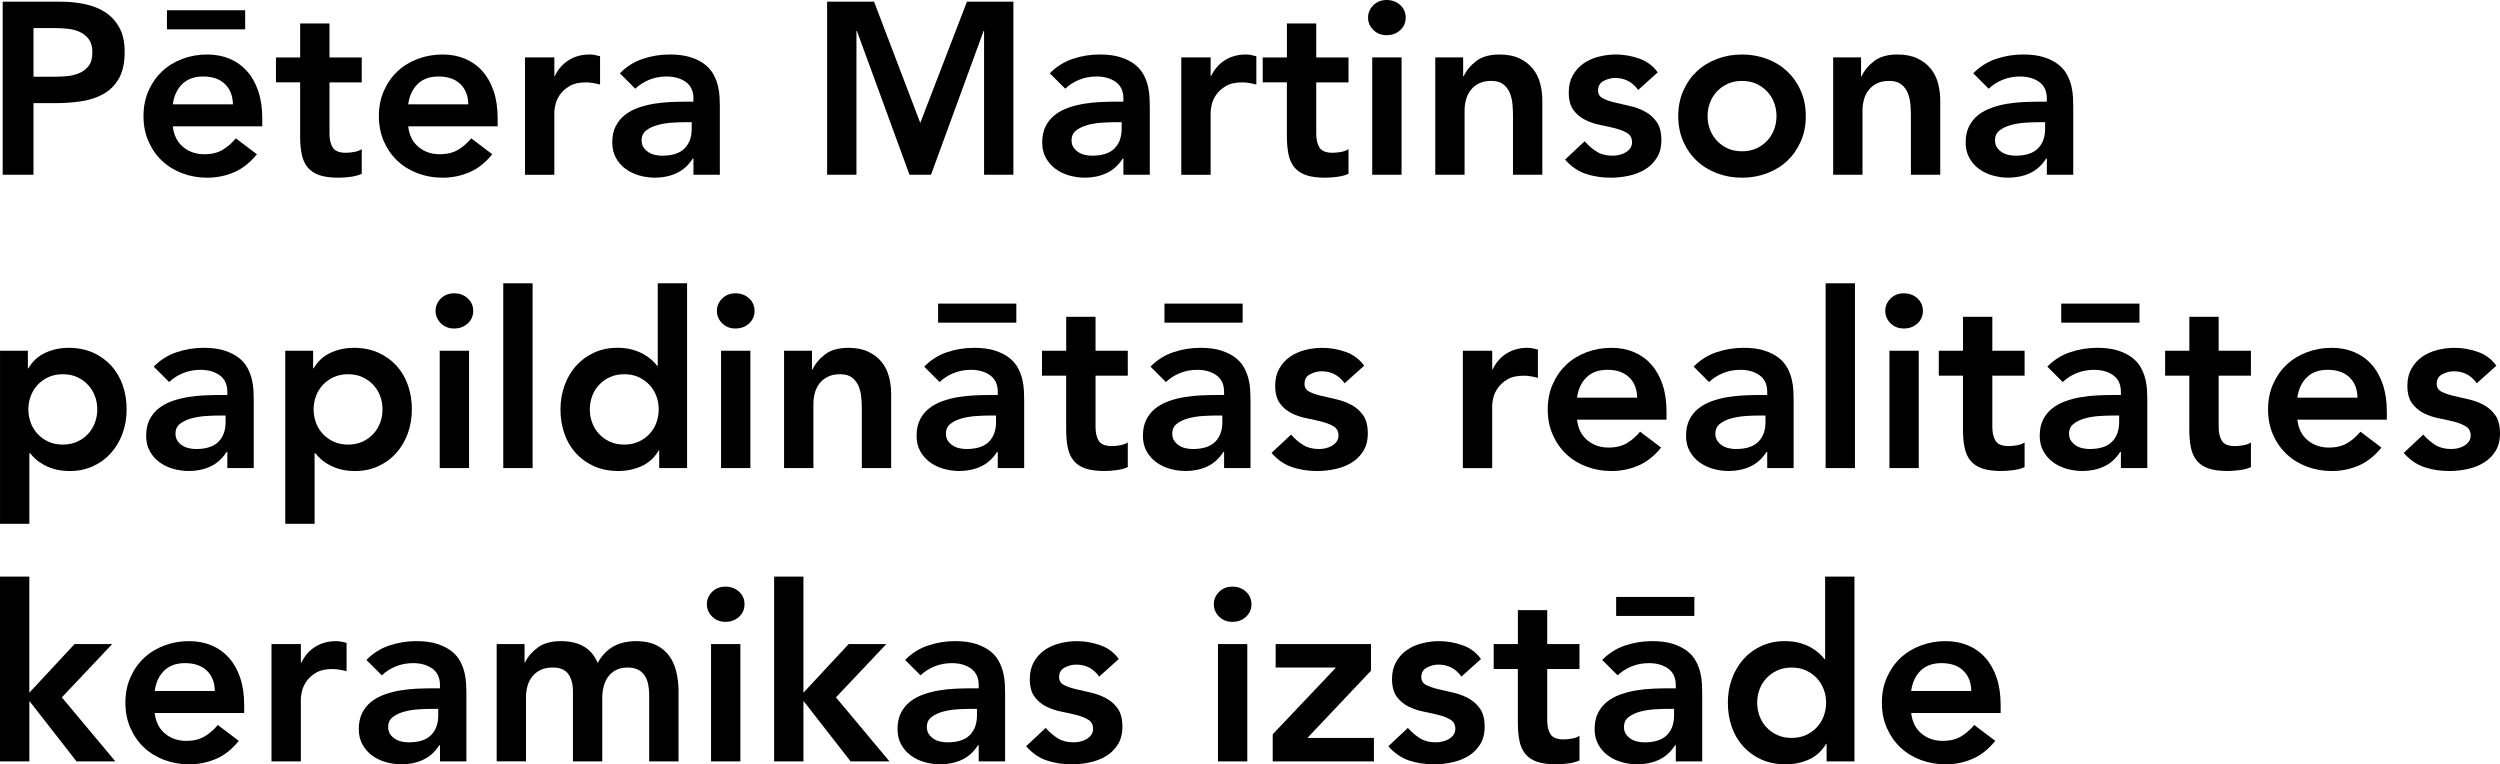 <?xml version="1.0" encoding="UTF-8" standalone="no"?>
<!DOCTYPE svg PUBLIC "-//W3C//DTD SVG 1.1//EN" "http://www.w3.org/Graphics/SVG/1.1/DTD/svg11.dtd">
<!-- Created with Vectornator (http://vectornator.io/) -->
<svg height="100%" stroke-miterlimit="10" style="fill-rule:nonzero;clip-rule:evenodd;stroke-linecap:round;stroke-linejoin:round;" version="1.1" viewBox="56.041 29.995 287.383 87.864" width="100%" xml:space="preserve" xmlns="http://www.w3.org/2000/svg" xmlns:vectornator="http://vectornator.io" xmlns:xlink="http://www.w3.org/1999/xlink">
<defs/>
<clipPath id="ArtboardFrame">
<rect height="87.864" width="287.383" x="56.041" y="29.995"/>
</clipPath>
<g clip-path="url(#ArtboardFrame)" id="Layer" vectornator:layerName="Layer">
<g opacity="1" vectornator:layerName="g">
<path d="M56.35 30.19L63.038 30.19C63.993 30.19 64.915 30.284 65.805 30.472C66.694 30.659 67.477 30.972 68.152 31.412C68.826 31.852 69.365 32.443 69.768 33.182C70.171 33.922 70.371 34.844 70.371 35.95C70.371 37.206 70.156 38.218 69.725 38.985C69.295 39.752 68.713 40.349 67.983 40.77C67.252 41.192 66.404 41.477 65.439 41.628C64.475 41.779 63.468 41.852 62.419 41.852L59.891 41.852L59.891 50.084L56.35 50.084L56.35 30.19ZM62.025 38.818C62.532 38.818 63.056 38.799 63.599 38.761C64.142 38.724 64.642 38.611 65.103 38.424C65.561 38.236 65.936 37.956 66.227 37.581C66.518 37.206 66.663 36.681 66.663 36.007C66.663 35.389 66.532 34.898 66.269 34.532C66.006 34.167 65.669 33.886 65.257 33.689C64.845 33.492 64.387 33.365 63.88 33.309C63.374 33.252 62.887 33.225 62.419 33.225L59.891 33.225L59.891 38.816L62.025 38.816L62.025 38.818Z" fill="#000000" fill-rule="nonzero" opacity="1" stroke="none" vectornator:layerName="path"/>
<path d="M75.905 44.521C76.018 45.533 76.411 46.319 77.085 46.882C77.758 47.443 78.574 47.725 79.529 47.725C80.372 47.725 81.079 47.552 81.651 47.206C82.221 46.86 82.724 46.424 83.154 45.899L85.571 47.725C84.783 48.698 83.903 49.392 82.93 49.804C81.956 50.217 80.935 50.423 79.868 50.423C78.855 50.423 77.9 50.254 77.002 49.917C76.104 49.58 75.326 49.102 74.67 48.483C74.015 47.865 73.494 47.119 73.112 46.249C72.727 45.379 72.536 44.409 72.536 43.341C72.536 42.274 72.727 41.304 73.112 40.433C73.494 39.563 74.015 38.818 74.67 38.199C75.326 37.581 76.104 37.104 77.002 36.766C77.9 36.427 78.857 36.26 79.868 36.26C80.804 36.26 81.662 36.423 82.439 36.751C83.215 37.078 83.881 37.551 84.433 38.17C84.986 38.788 85.416 39.552 85.725 40.459C86.035 41.368 86.189 42.412 86.189 43.592L86.189 44.519L75.905 44.519L75.905 44.521ZM84.224 33.367L75.232 33.367L75.232 31.175L84.224 31.175L84.224 33.367ZM82.818 41.992C82.799 41 82.49 40.218 81.89 39.646C81.29 39.075 80.457 38.788 79.389 38.788C78.377 38.788 77.576 39.079 76.987 39.659C76.397 40.24 76.036 41.017 75.905 41.99L82.818 41.99L82.818 41.992Z" fill="#000000" fill-rule="nonzero" opacity="1" stroke="none" vectornator:layerName="path"/>
<path d="M87.763 39.464L87.763 36.598L90.545 36.598L90.545 32.693L93.917 32.693L93.917 36.598L97.625 36.598L97.625 39.464L93.917 39.464L93.917 45.364C93.917 46.037 94.044 46.573 94.296 46.965C94.548 47.359 95.05 47.556 95.799 47.556C96.099 47.556 96.427 47.523 96.782 47.458C97.137 47.392 97.419 47.285 97.625 47.134L97.625 49.972C97.27 50.141 96.834 50.257 96.318 50.324C95.803 50.39 95.349 50.421 94.955 50.421C94.055 50.421 93.32 50.324 92.748 50.127C92.176 49.93 91.727 49.63 91.399 49.227C91.072 48.824 90.847 48.323 90.724 47.723C90.602 47.123 90.542 46.431 90.542 45.644L90.542 39.462L87.759 39.462L87.763 39.464Z" fill="#000000" fill-rule="nonzero" opacity="1" stroke="none" vectornator:layerName="path"/>
<path d="M102.964 44.521C103.076 45.533 103.47 46.319 104.144 46.882C104.817 47.443 105.632 47.725 106.588 47.725C107.43 47.725 108.137 47.552 108.709 47.206C109.28 46.86 109.782 46.424 110.213 45.899L112.629 47.725C111.842 48.698 110.962 49.392 109.989 49.804C109.015 50.217 107.994 50.423 106.926 50.423C105.914 50.423 104.959 50.254 104.061 49.917C103.163 49.58 102.384 49.102 101.729 48.483C101.074 47.865 100.553 47.119 100.17 46.249C99.786 45.379 99.594 44.409 99.594 43.341C99.594 42.274 99.786 41.304 100.17 40.433C100.553 39.563 101.074 38.818 101.729 38.199C102.384 37.581 103.163 37.104 104.061 36.766C104.959 36.427 105.916 36.26 106.926 36.26C107.863 36.26 108.721 36.423 109.497 36.751C110.274 37.078 110.94 37.551 111.492 38.17C112.044 38.788 112.475 39.552 112.784 40.459C113.093 41.368 113.248 42.412 113.248 43.592L113.248 44.519L102.964 44.519L102.964 44.521ZM109.876 41.992C109.858 41 109.549 40.218 108.949 39.646C108.349 39.075 107.515 38.788 106.448 38.788C105.435 38.788 104.635 39.079 104.046 39.659C103.455 40.24 103.095 41.017 102.964 41.99L109.876 41.99L109.876 41.992Z" fill="#000000" fill-rule="nonzero" opacity="1" stroke="none" vectornator:layerName="path"/>
<path d="M116.395 36.596L119.766 36.596L119.766 38.731L119.821 38.731C120.197 37.945 120.731 37.336 121.423 36.906C122.115 36.475 122.911 36.26 123.811 36.26C124.017 36.26 124.218 36.278 124.415 36.317C124.612 36.355 124.813 36.401 125.019 36.456L125.019 39.716C124.737 39.64 124.461 39.58 124.19 39.533C123.918 39.487 123.651 39.464 123.39 39.464C122.602 39.464 121.971 39.609 121.493 39.9C121.014 40.191 120.65 40.524 120.396 40.897C120.144 41.273 119.974 41.646 119.89 42.022C119.805 42.397 119.763 42.677 119.763 42.864L119.763 50.086L116.391 50.086L116.391 36.598L116.395 36.596Z" fill="#000000" fill-rule="nonzero" opacity="1" stroke="none" vectornator:layerName="path"/>
<path d="M135.753 48.229L135.669 48.229C135.181 48.997 134.563 49.554 133.814 49.9C133.065 50.246 132.24 50.419 131.34 50.419C130.722 50.419 130.118 50.334 129.527 50.167C128.937 49.998 128.412 49.746 127.954 49.409C127.494 49.072 127.126 48.651 126.844 48.145C126.563 47.638 126.423 47.05 126.423 46.374C126.423 45.644 126.553 45.021 126.817 44.506C127.078 43.991 127.429 43.56 127.871 43.214C128.311 42.868 128.823 42.592 129.402 42.386C129.982 42.18 130.588 42.025 131.215 41.922C131.843 41.819 132.474 41.753 133.112 41.725C133.749 41.698 134.349 41.683 134.91 41.683L135.753 41.683L135.753 41.319C135.753 40.476 135.463 39.843 134.883 39.421C134.301 39 133.562 38.788 132.663 38.788C131.951 38.788 131.287 38.915 130.668 39.167C130.05 39.419 129.516 39.762 129.067 40.192L127.297 38.422C128.046 37.654 128.922 37.101 129.925 36.764C130.926 36.427 131.962 36.258 133.03 36.258C133.985 36.258 134.791 36.366 135.446 36.582C136.101 36.797 136.644 37.073 137.077 37.41C137.507 37.746 137.84 38.137 138.074 38.577C138.308 39.016 138.477 39.462 138.58 39.911C138.683 40.36 138.744 40.796 138.762 41.217C138.781 41.639 138.79 42.009 138.79 42.327L138.79 50.082L135.755 50.082L135.755 48.227L135.753 48.229ZM135.556 44.042L134.853 44.042C134.384 44.042 133.86 44.061 133.28 44.099C132.698 44.138 132.152 44.226 131.637 44.366C131.121 44.506 130.685 44.712 130.33 44.985C129.975 45.257 129.796 45.636 129.796 46.122C129.796 46.44 129.866 46.707 130.006 46.922C130.146 47.138 130.33 47.32 130.554 47.471C130.779 47.622 131.033 47.729 131.313 47.795C131.594 47.861 131.874 47.892 132.155 47.892C133.317 47.892 134.174 47.616 134.726 47.064C135.279 46.512 135.555 45.758 135.555 44.802L135.555 44.044L135.556 44.042Z" fill="#000000" fill-rule="nonzero" opacity="1" stroke="none" vectornator:layerName="path"/>
<path d="M151.124 30.19L156.518 30.19L161.829 44.127L167.196 30.19L172.535 30.19L172.535 50.084L169.163 50.084L169.163 33.562L169.106 33.562L163.064 50.084L160.591 50.084L154.549 33.562L154.492 33.562L154.492 50.084L151.12 50.084L151.12 30.19L151.124 30.19Z" fill="#000000" fill-rule="nonzero" opacity="1" stroke="none" vectornator:layerName="path"/>
<path d="M185.178 48.229L185.093 48.229C184.605 48.997 183.987 49.554 183.238 49.9C182.489 50.246 181.665 50.419 180.765 50.419C180.146 50.419 179.543 50.334 178.952 50.167C178.361 49.998 177.837 49.746 177.378 49.409C176.918 49.072 176.55 48.651 176.269 48.145C175.987 47.638 175.847 47.05 175.847 46.374C175.847 45.644 175.978 45.021 176.241 44.506C176.502 43.991 176.854 43.56 177.296 43.214C177.735 42.868 178.247 42.592 178.827 42.386C179.406 42.18 180.012 42.025 180.639 41.922C181.267 41.819 181.898 41.753 182.537 41.725C183.174 41.698 183.774 41.683 184.335 41.683L185.178 41.683L185.178 41.319C185.178 40.476 184.887 39.843 184.307 39.421C183.726 39 182.986 38.788 182.088 38.788C181.376 38.788 180.711 38.915 180.093 39.167C179.474 39.419 178.941 39.762 178.492 40.192L176.721 38.422C177.47 37.654 178.346 37.101 179.349 36.764C180.35 36.427 181.387 36.258 182.454 36.258C183.409 36.258 184.215 36.366 184.87 36.582C185.526 36.797 186.068 37.073 186.501 37.41C186.932 37.746 187.265 38.137 187.498 38.577C187.732 39.016 187.901 39.462 188.004 39.911C188.108 40.36 188.168 40.796 188.187 41.217C188.205 41.639 188.214 42.009 188.214 42.327L188.214 50.082L185.18 50.082L185.18 48.227L185.178 48.229ZM184.981 44.042L184.278 44.042C183.809 44.042 183.284 44.061 182.704 44.099C182.123 44.138 181.576 44.226 181.061 44.366C180.546 44.506 180.109 44.712 179.754 44.985C179.399 45.257 179.221 45.636 179.221 46.122C179.221 46.44 179.29 46.707 179.43 46.922C179.57 47.138 179.754 47.32 179.979 47.471C180.203 47.622 180.457 47.729 180.737 47.795C181.019 47.861 181.298 47.892 181.58 47.892C182.741 47.892 183.599 47.616 184.151 47.064C184.703 46.512 184.979 45.758 184.979 44.802L184.979 44.044L184.981 44.042Z" fill="#000000" fill-rule="nonzero" opacity="1" stroke="none" vectornator:layerName="path"/>
<path d="M191.838 36.596L195.209 36.596L195.209 38.731L195.265 38.731C195.64 37.945 196.174 37.336 196.866 36.906C197.558 36.475 198.355 36.26 199.255 36.26C199.461 36.26 199.661 36.278 199.858 36.317C200.055 36.355 200.256 36.401 200.462 36.456L200.462 39.716C200.18 39.64 199.904 39.58 199.634 39.533C199.361 39.487 199.094 39.464 198.833 39.464C198.045 39.464 197.414 39.609 196.936 39.9C196.457 40.191 196.093 40.524 195.839 40.897C195.587 41.273 195.417 41.646 195.333 42.022C195.248 42.397 195.206 42.677 195.206 42.864L195.206 50.086L191.834 50.086L191.834 36.598L191.838 36.596Z" fill="#000000" fill-rule="nonzero" opacity="1" stroke="none" vectornator:layerName="path"/>
<path d="M201.194 39.464L201.194 36.598L203.977 36.598L203.977 32.693L207.348 32.693L207.348 36.598L211.057 36.598L211.057 39.464L207.348 39.464L207.348 45.364C207.348 46.037 207.475 46.573 207.727 46.965C207.98 47.359 208.482 47.556 209.231 47.556C209.531 47.556 209.859 47.523 210.214 47.458C210.569 47.392 210.851 47.285 211.057 47.134L211.057 49.972C210.701 50.141 210.265 50.257 209.75 50.324C209.235 50.39 208.78 50.421 208.386 50.421C207.486 50.421 206.752 50.324 206.18 50.127C205.607 49.93 205.158 49.63 204.831 49.227C204.503 48.824 204.279 48.323 204.155 47.723C204.034 47.123 203.973 46.431 203.973 45.644L203.973 39.462L201.191 39.462L201.194 39.464Z" fill="#000000" fill-rule="nonzero" opacity="1" stroke="none" vectornator:layerName="path"/>
<path d="M213.304 32.017C213.304 31.475 213.504 31.002 213.907 30.599C214.31 30.196 214.82 29.995 215.439 29.995C216.057 29.995 216.576 30.186 216.997 30.571C217.419 30.956 217.63 31.438 217.63 32.017C217.63 32.597 217.421 33.081 216.997 33.464C216.576 33.849 216.057 34.04 215.439 34.04C214.82 34.04 214.31 33.84 213.907 33.436C213.504 33.033 213.304 32.56 213.304 32.017ZM213.782 36.596L217.154 36.596L217.154 50.084L213.782 50.084C213.782 50.084 213.782 36.596 213.782 36.596Z" fill="#000000" fill-rule="nonzero" opacity="1" stroke="none" vectornator:layerName="path"/>
<path d="M221.031 36.596L224.235 36.596L224.235 38.761L224.291 38.761C224.609 38.087 225.097 37.502 225.752 37.005C226.407 36.508 227.298 36.26 228.42 36.26C229.32 36.26 230.082 36.41 230.71 36.709C231.337 37.009 231.847 37.402 232.241 37.888C232.635 38.376 232.914 38.937 233.084 39.574C233.253 40.211 233.336 40.877 233.336 41.569L233.336 50.082L229.964 50.082L229.964 43.255C229.964 42.879 229.946 42.463 229.907 42.005C229.869 41.547 229.771 41.116 229.613 40.713C229.453 40.31 229.206 39.973 228.868 39.701C228.531 39.431 228.071 39.294 227.491 39.294C226.911 39.294 226.457 39.388 226.072 39.576C225.687 39.764 225.369 40.016 225.117 40.334C224.865 40.652 224.681 41.019 224.569 41.429C224.456 41.841 224.399 42.272 224.399 42.721L224.399 50.082L221.028 50.082L221.028 36.594L221.031 36.596Z" fill="#000000" fill-rule="nonzero" opacity="1" stroke="none" vectornator:layerName="path"/>
<path d="M244.352 40.334C243.697 39.416 242.816 38.958 241.711 38.958C241.262 38.958 240.821 39.07 240.39 39.294C239.959 39.519 239.744 39.885 239.744 40.389C239.744 40.801 239.923 41.102 240.278 41.289C240.633 41.477 241.084 41.635 241.627 41.768C242.17 41.898 242.755 42.035 243.382 42.174C244.01 42.314 244.595 42.531 245.138 42.82C245.681 43.111 246.13 43.509 246.487 44.015C246.842 44.521 247.021 45.215 247.021 46.094C247.021 46.9 246.848 47.58 246.502 48.132C246.156 48.684 245.705 49.129 245.153 49.466C244.601 49.803 243.977 50.047 243.285 50.197C242.591 50.346 241.899 50.421 241.205 50.421C240.156 50.421 239.192 50.27 238.31 49.972C237.429 49.672 236.643 49.129 235.951 48.341L238.198 46.234C238.629 46.722 239.093 47.119 239.589 47.429C240.086 47.738 240.69 47.892 241.402 47.892C241.645 47.892 241.899 47.865 242.16 47.808C242.422 47.751 242.666 47.659 242.891 47.526C243.116 47.395 243.298 47.232 243.439 47.035C243.579 46.838 243.651 46.61 243.651 46.346C243.651 45.879 243.473 45.531 243.117 45.307C242.762 45.082 242.311 44.9 241.768 44.758C241.225 44.618 240.64 44.488 240.013 44.364C239.385 44.243 238.8 44.046 238.257 43.774C237.714 43.503 237.263 43.122 236.908 42.636C236.553 42.149 236.374 41.475 236.374 40.614C236.374 39.865 236.529 39.213 236.838 38.661C237.147 38.109 237.554 37.654 238.06 37.299C238.566 36.944 239.146 36.681 239.803 36.514C240.458 36.344 241.124 36.261 241.798 36.261C242.698 36.261 243.587 36.416 244.466 36.725C245.346 37.034 246.058 37.564 246.601 38.313L244.354 40.336L244.352 40.334Z" fill="#000000" fill-rule="nonzero" opacity="1" stroke="none" vectornator:layerName="path"/>
<path d="M248.96 43.341C248.96 42.274 249.152 41.304 249.536 40.433C249.919 39.563 250.44 38.818 251.095 38.199C251.75 37.581 252.529 37.104 253.427 36.766C254.325 36.427 255.282 36.26 256.292 36.26C257.303 36.26 258.26 36.429 259.158 36.766C260.056 37.102 260.834 37.581 261.49 38.199C262.145 38.818 262.666 39.561 263.048 40.433C263.431 41.304 263.624 42.274 263.624 43.341C263.624 44.409 263.433 45.379 263.048 46.249C262.664 47.119 262.145 47.865 261.49 48.483C260.834 49.102 260.056 49.578 259.158 49.917C258.26 50.255 257.303 50.423 256.292 50.423C255.282 50.423 254.325 50.254 253.427 49.917C252.529 49.58 251.75 49.102 251.095 48.483C250.44 47.865 249.919 47.119 249.536 46.249C249.152 45.379 248.96 44.409 248.96 43.341ZM252.332 43.341C252.332 43.866 252.42 44.372 252.599 44.858C252.777 45.345 253.039 45.776 253.385 46.15C253.731 46.525 254.148 46.823 254.634 47.05C255.122 47.274 255.674 47.386 256.292 47.386C256.911 47.386 257.463 47.274 257.951 47.05C258.438 46.825 258.854 46.525 259.2 46.15C259.546 45.774 259.809 45.343 259.988 44.858C260.166 44.37 260.255 43.866 260.255 43.341C260.255 42.817 260.166 42.311 259.988 41.825C259.809 41.337 259.548 40.906 259.2 40.533C258.854 40.159 258.436 39.859 257.951 39.633C257.463 39.408 256.911 39.296 256.292 39.296C255.674 39.296 255.122 39.408 254.634 39.633C254.147 39.857 253.731 40.157 253.385 40.533C253.039 40.908 252.776 41.339 252.599 41.825C252.42 42.312 252.332 42.819 252.332 43.341Z" fill="#000000" fill-rule="nonzero" opacity="1" stroke="none" vectornator:layerName="path"/>
<path d="M266.773 36.596L269.977 36.596L269.977 38.761L270.032 38.761C270.351 38.087 270.839 37.502 271.494 37.005C272.149 36.508 273.04 36.26 274.162 36.26C275.062 36.26 275.824 36.41 276.452 36.709C277.079 37.009 277.589 37.402 277.983 37.888C278.377 38.376 278.656 38.937 278.826 39.574C278.995 40.211 279.078 40.877 279.078 41.569L279.078 50.082L275.706 50.082L275.706 43.255C275.706 42.879 275.688 42.463 275.649 42.005C275.611 41.547 275.513 41.116 275.355 40.713C275.195 40.31 274.948 39.973 274.609 39.701C274.273 39.431 273.813 39.294 273.233 39.294C272.653 39.294 272.199 39.388 271.814 39.576C271.429 39.764 271.111 40.016 270.859 40.334C270.607 40.652 270.423 41.019 270.31 41.429C270.198 41.841 270.141 42.272 270.141 42.721L270.141 50.082L266.77 50.082L266.77 36.594L266.773 36.596Z" fill="#000000" fill-rule="nonzero" opacity="1" stroke="none" vectornator:layerName="path"/>
<path d="M291.331 48.229L291.246 48.229C290.758 48.997 290.14 49.554 289.391 49.9C288.642 50.246 287.818 50.419 286.918 50.419C286.299 50.419 285.696 50.334 285.105 50.167C284.514 49.998 283.99 49.746 283.531 49.409C283.071 49.072 282.703 48.651 282.422 48.145C282.14 47.638 282 47.05 282 46.374C282 45.644 282.131 45.021 282.394 44.506C282.655 43.991 283.007 43.56 283.449 43.214C283.888 42.868 284.4 42.592 284.98 42.386C285.559 42.18 286.165 42.025 286.792 41.922C287.42 41.819 288.051 41.753 288.69 41.725C289.327 41.698 289.927 41.683 290.488 41.683L291.331 41.683L291.331 41.319C291.331 40.476 291.04 39.843 290.46 39.421C289.879 39 289.139 38.788 288.241 38.788C287.529 38.788 286.864 38.915 286.246 39.167C285.628 39.419 285.094 39.762 284.645 40.192L282.874 38.422C283.623 37.654 284.499 37.101 285.502 36.764C286.504 36.427 287.54 36.258 288.607 36.258C289.562 36.258 290.368 36.366 291.023 36.582C291.679 36.797 292.221 37.073 292.654 37.41C293.085 37.746 293.418 38.137 293.651 38.577C293.885 39.016 294.054 39.462 294.158 39.911C294.261 40.36 294.321 40.796 294.34 41.217C294.358 41.639 294.367 42.009 294.367 42.327L294.367 50.082L291.333 50.082L291.333 48.227L291.331 48.229ZM291.134 44.042L290.431 44.042C289.962 44.042 289.437 44.061 288.857 44.099C288.276 44.138 287.729 44.226 287.214 44.366C286.699 44.506 286.262 44.712 285.907 44.985C285.552 45.257 285.374 45.636 285.374 46.122C285.374 46.44 285.443 46.707 285.583 46.922C285.723 47.138 285.907 47.32 286.132 47.471C286.356 47.622 286.61 47.729 286.89 47.795C287.172 47.861 287.451 47.892 287.733 47.892C288.894 47.892 289.752 47.616 290.304 47.064C290.856 46.512 291.132 45.758 291.132 44.802L291.132 44.044L291.134 44.042Z" fill="#000000" fill-rule="nonzero" opacity="1" stroke="none" vectornator:layerName="path"/>
<path d="M56.041 70.315L59.245 70.315L59.245 72.338L59.3 72.338C59.788 71.513 60.443 70.915 61.267 70.54C62.092 70.166 62.98 69.978 63.936 69.978C64.966 69.978 65.892 70.161 66.718 70.527C67.543 70.891 68.244 71.394 68.826 72.03C69.405 72.667 69.847 73.416 70.147 74.277C70.447 75.139 70.596 76.066 70.596 77.06C70.596 78.054 70.436 78.98 70.119 79.843C69.801 80.704 69.356 81.455 68.785 82.09C68.213 82.727 67.524 83.227 66.72 83.593C65.914 83.958 65.034 84.142 64.079 84.142C63.443 84.142 62.879 84.075 62.394 83.945C61.906 83.814 61.475 83.645 61.102 83.439C60.726 83.233 60.408 83.014 60.146 82.778C59.883 82.544 59.668 82.314 59.5 82.09L59.416 82.09L59.416 90.209L56.044 90.209L56.044 70.315L56.041 70.315ZM67.224 77.058C67.224 76.534 67.136 76.028 66.957 75.542C66.779 75.054 66.518 74.623 66.17 74.25C65.824 73.876 65.406 73.576 64.92 73.35C64.433 73.125 63.88 73.013 63.262 73.013C62.644 73.013 62.092 73.125 61.604 73.35C61.116 73.574 60.7 73.874 60.354 74.25C60.008 74.625 59.745 75.056 59.569 75.542C59.39 76.029 59.302 76.535 59.302 77.058C59.302 77.581 59.39 78.089 59.569 78.575C59.747 79.062 60.008 79.493 60.354 79.867C60.7 80.242 61.118 80.54 61.604 80.766C62.092 80.991 62.644 81.103 63.262 81.103C63.88 81.103 64.433 80.991 64.92 80.766C65.408 80.542 65.824 80.242 66.17 79.867C66.516 79.491 66.779 79.061 66.957 78.575C67.136 78.087 67.224 77.583 67.224 77.058Z" fill="#000000" fill-rule="nonzero" opacity="1" stroke="none" vectornator:layerName="path"/>
<path d="M82.172 81.948L82.087 81.948C81.599 82.715 80.981 83.273 80.232 83.619C79.483 83.965 78.658 84.138 77.758 84.138C77.14 84.138 76.537 84.053 75.946 83.886C75.355 83.717 74.831 83.464 74.372 83.128C73.912 82.791 73.544 82.369 73.263 81.863C72.981 81.357 72.841 80.768 72.841 80.093C72.841 79.362 72.972 78.74 73.235 78.225C73.496 77.71 73.848 77.279 74.29 76.933C74.729 76.587 75.241 76.311 75.821 76.105C76.4 75.899 77.006 75.744 77.633 75.641C78.261 75.538 78.892 75.472 79.531 75.444C80.168 75.417 80.767 75.402 81.329 75.402L82.172 75.402L82.172 75.037C82.172 74.195 81.881 73.561 81.301 73.14C80.72 72.719 79.98 72.507 79.082 72.507C78.37 72.507 77.705 72.634 77.087 72.886C76.468 73.138 75.935 73.481 75.486 73.911L73.715 72.141C74.464 71.373 75.34 70.819 76.343 70.483C77.344 70.146 78.381 69.977 79.448 69.977C80.403 69.977 81.209 70.085 81.864 70.3C82.519 70.516 83.062 70.792 83.495 71.129C83.925 71.465 84.259 71.856 84.492 72.295C84.726 72.735 84.895 73.181 84.998 73.63C85.102 74.079 85.162 74.515 85.181 74.936C85.199 75.358 85.208 75.728 85.208 76.046L85.208 83.801L82.174 83.801L82.174 81.946L82.172 81.948ZM81.975 77.761L81.272 77.761C80.802 77.761 80.278 77.78 79.698 77.818C79.117 77.857 78.57 77.945 78.055 78.085C77.54 78.225 77.103 78.431 76.748 78.704C76.393 78.976 76.215 79.355 76.215 79.841C76.215 80.159 76.284 80.426 76.424 80.641C76.564 80.857 76.748 81.039 76.973 81.19C77.197 81.341 77.451 81.447 77.731 81.514C78.013 81.58 78.292 81.611 78.574 81.611C79.735 81.611 80.593 81.335 81.145 80.783C81.697 80.231 81.973 79.476 81.973 78.521L81.973 77.763L81.975 77.761Z" fill="#000000" fill-rule="nonzero" opacity="1" stroke="none" vectornator:layerName="path"/>
<path d="M88.83 70.315L92.034 70.315L92.034 72.338L92.089 72.338C92.577 71.513 93.232 70.915 94.057 70.54C94.881 70.166 95.77 69.978 96.725 69.978C97.756 69.978 98.681 70.161 99.508 70.527C100.332 70.891 101.033 71.394 101.615 72.03C102.195 72.667 102.636 73.416 102.936 74.277C103.236 75.139 103.385 76.066 103.385 77.06C103.385 78.054 103.225 78.98 102.909 79.843C102.59 80.704 102.145 81.455 101.574 82.09C101.002 82.727 100.314 83.227 99.51 83.593C98.704 83.958 97.824 84.142 96.869 84.142C96.232 84.142 95.669 84.075 95.183 83.945C94.695 83.814 94.265 83.645 93.891 83.439C93.516 83.233 93.197 83.014 92.936 82.778C92.673 82.544 92.457 82.314 92.29 82.09L92.205 82.09L92.205 90.209L88.834 90.209L88.834 70.315L88.83 70.315ZM100.014 77.058C100.014 76.534 99.925 76.028 99.747 75.542C99.569 75.054 99.307 74.623 98.959 74.25C98.613 73.876 98.196 73.576 97.71 73.35C97.222 73.125 96.67 73.013 96.052 73.013C95.433 73.013 94.881 73.125 94.393 73.35C93.906 73.574 93.49 73.874 93.144 74.25C92.798 74.625 92.535 75.056 92.358 75.542C92.18 76.029 92.091 76.535 92.091 77.058C92.091 77.581 92.18 78.089 92.358 78.575C92.537 79.062 92.798 79.493 93.144 79.867C93.49 80.242 93.908 80.54 94.393 80.766C94.881 80.991 95.433 81.103 96.052 81.103C96.67 81.103 97.222 80.991 97.71 80.766C98.197 80.542 98.613 80.242 98.959 79.867C99.305 79.491 99.569 79.061 99.747 78.575C99.925 78.087 100.014 77.583 100.014 77.058Z" fill="#000000" fill-rule="nonzero" opacity="1" stroke="none" vectornator:layerName="path"/>
<path d="M106.111 65.734C106.111 65.192 106.311 64.719 106.715 64.316C107.118 63.913 107.627 63.712 108.246 63.712C108.864 63.712 109.383 63.903 109.804 64.288C110.226 64.673 110.438 65.155 110.438 65.734C110.438 66.314 110.228 66.798 109.804 67.181C109.383 67.566 108.864 67.757 108.246 67.757C107.627 67.757 107.118 67.556 106.715 67.153C106.311 66.75 106.111 66.277 106.111 65.734ZM106.588 70.315L109.959 70.315L109.959 83.803L106.588 83.803L106.588 70.315Z" fill="#000000" fill-rule="nonzero" opacity="1" stroke="none" vectornator:layerName="path"/>
<path d="M113.894 62.56L117.265 62.56L117.265 83.803L113.894 83.803L113.894 62.56Z" fill="#000000" fill-rule="nonzero" opacity="1" stroke="none" vectornator:layerName="path"/>
<path d="M131.821 81.779L131.763 81.779C131.276 82.603 130.621 83.203 129.796 83.577C128.972 83.952 128.083 84.138 127.128 84.138C126.079 84.138 125.147 83.956 124.332 83.59C123.517 83.223 122.819 82.723 122.24 82.086C121.658 81.449 121.218 80.7 120.918 79.839C120.618 78.978 120.469 78.05 120.469 77.056C120.469 76.063 120.628 75.137 120.948 74.274C121.266 73.412 121.712 72.663 122.282 72.027C122.853 71.39 123.541 70.889 124.347 70.523C125.153 70.159 126.033 69.975 126.988 69.975C127.625 69.975 128.186 70.041 128.674 70.172C129.161 70.302 129.592 70.472 129.965 70.678C130.341 70.884 130.657 71.105 130.921 71.338C131.182 71.572 131.399 71.802 131.567 72.027L131.651 72.027L131.651 62.558L135.023 62.558L135.023 83.801L131.819 83.801L131.819 81.779L131.821 81.779ZM123.841 77.058C123.841 77.583 123.929 78.089 124.108 78.575C124.286 79.062 124.547 79.493 124.893 79.867C125.239 80.242 125.657 80.54 126.143 80.766C126.631 80.991 127.183 81.103 127.801 81.103C128.42 81.103 128.972 80.991 129.459 80.766C129.947 80.542 130.363 80.242 130.709 79.867C131.055 79.491 131.318 79.061 131.497 78.575C131.675 78.087 131.763 77.583 131.763 77.058C131.763 76.534 131.675 76.028 131.497 75.542C131.318 75.054 131.057 74.623 130.709 74.25C130.363 73.876 129.945 73.576 129.459 73.35C128.972 73.125 128.42 73.013 127.801 73.013C127.183 73.013 126.631 73.125 126.143 73.35C125.655 73.574 125.239 73.874 124.893 74.25C124.547 74.625 124.284 75.056 124.108 75.542C123.929 76.029 123.841 76.535 123.841 77.058Z" fill="#000000" fill-rule="nonzero" opacity="1" stroke="none" vectornator:layerName="path"/>
<path d="M138.451 65.734C138.451 65.192 138.652 64.719 139.055 64.316C139.458 63.913 139.968 63.712 140.586 63.712C141.204 63.712 141.723 63.903 142.145 64.288C142.566 64.673 142.778 65.155 142.778 65.734C142.778 66.314 142.568 66.798 142.145 67.181C141.723 67.566 141.204 67.757 140.586 67.757C139.968 67.757 139.458 67.556 139.055 67.153C138.652 66.75 138.451 66.277 138.451 65.734ZM138.928 70.315L142.299 70.315L142.299 83.803L138.928 83.803L138.928 70.315Z" fill="#000000" fill-rule="nonzero" opacity="1" stroke="none" vectornator:layerName="path"/>
<path d="M146.177 70.315L149.381 70.315L149.381 72.479L149.436 72.479C149.755 71.806 150.242 71.221 150.898 70.724C151.553 70.227 152.443 69.978 153.566 69.978C154.466 69.978 155.228 70.129 155.855 70.427C156.483 70.727 156.993 71.121 157.387 71.607C157.78 72.095 158.06 72.656 158.23 73.293C158.399 73.93 158.482 74.596 158.482 75.288L158.482 83.801L155.11 83.801L155.11 76.974C155.11 76.598 155.092 76.182 155.053 75.724C155.014 75.266 154.917 74.835 154.759 74.432C154.599 74.029 154.352 73.692 154.013 73.42C153.677 73.149 153.216 73.013 152.637 73.013C152.057 73.013 151.602 73.107 151.218 73.295C150.833 73.482 150.515 73.734 150.263 74.053C150.011 74.371 149.827 74.737 149.714 75.148C149.602 75.56 149.545 75.991 149.545 76.44L149.545 83.801L146.173 83.801L146.173 70.313L146.177 70.315Z" fill="#000000" fill-rule="nonzero" opacity="1" stroke="none" vectornator:layerName="path"/>
<path d="M170.737 81.948L170.652 81.948C170.164 82.715 169.546 83.273 168.797 83.619C168.048 83.965 167.223 84.138 166.323 84.138C165.705 84.138 165.101 84.053 164.511 83.886C163.92 83.717 163.395 83.464 162.937 83.128C162.477 82.791 162.109 82.369 161.827 81.863C161.546 81.357 161.406 80.768 161.406 80.093C161.406 79.362 161.537 78.74 161.8 78.225C162.061 77.71 162.413 77.279 162.854 76.933C163.294 76.587 163.806 76.311 164.385 76.105C164.965 75.899 165.571 75.744 166.198 75.641C166.826 75.538 167.457 75.472 168.096 75.444C168.732 75.417 169.332 75.402 169.894 75.402L170.737 75.402L170.737 75.037C170.737 74.195 170.446 73.561 169.866 73.14C169.284 72.719 168.545 72.507 167.647 72.507C166.934 72.507 166.27 72.634 165.652 72.886C165.033 73.138 164.5 73.481 164.051 73.911L162.28 72.141C163.029 71.373 163.905 70.819 164.908 70.483C165.909 70.146 166.945 69.977 168.013 69.977C168.968 69.977 169.774 70.085 170.429 70.3C171.084 70.516 171.627 70.792 172.06 71.129C172.49 71.465 172.823 71.856 173.057 72.295C173.291 72.735 173.46 73.181 173.563 73.63C173.666 74.079 173.727 74.515 173.745 74.936C173.764 75.358 173.773 75.728 173.773 76.046L173.773 83.801L170.738 83.801L170.738 81.946L170.737 81.948ZM172.871 67.084L163.879 67.084L163.879 64.892L172.871 64.892L172.871 67.084ZM170.54 77.761L169.837 77.761C169.367 77.761 168.843 77.78 168.263 77.818C167.682 77.857 167.135 77.945 166.62 78.085C166.104 78.225 165.668 78.431 165.313 78.704C164.958 78.976 164.779 79.355 164.779 79.841C164.779 80.159 164.849 80.426 164.989 80.641C165.129 80.857 165.313 81.039 165.538 81.19C165.762 81.341 166.016 81.447 166.296 81.514C166.577 81.58 166.857 81.611 167.139 81.611C168.3 81.611 169.158 81.335 169.71 80.783C170.262 80.231 170.538 79.476 170.538 78.521L170.538 77.763L170.54 77.761Z" fill="#000000" fill-rule="nonzero" opacity="1" stroke="none" vectornator:layerName="path"/>
<path d="M175.821 73.181L175.821 70.315L178.604 70.315L178.604 66.41L181.976 66.41L181.976 70.315L185.684 70.315L185.684 73.181L181.976 73.181L181.976 79.081C181.976 79.754 182.103 80.29 182.355 80.682C182.607 81.076 183.109 81.273 183.858 81.273C184.158 81.273 184.486 81.24 184.841 81.175C185.196 81.109 185.478 81.002 185.684 80.851L185.684 83.689C185.329 83.858 184.892 83.974 184.377 84.04C183.862 84.107 183.407 84.138 183.013 84.138C182.114 84.138 181.379 84.04 180.807 83.844C180.235 83.647 179.786 83.347 179.458 82.944C179.13 82.541 178.906 82.04 178.783 81.44C178.661 80.84 178.6 80.148 178.6 79.361L178.6 73.179L175.818 73.179L175.821 73.181Z" fill="#000000" fill-rule="nonzero" opacity="1" stroke="none" vectornator:layerName="path"/>
<path d="M196.754 81.948L196.669 81.948C196.181 82.715 195.563 83.273 194.814 83.619C194.065 83.965 193.24 84.138 192.34 84.138C191.722 84.138 191.118 84.053 190.528 83.886C189.937 83.717 189.412 83.464 188.954 83.128C188.494 82.791 188.126 82.369 187.844 81.863C187.563 81.357 187.423 80.768 187.423 80.093C187.423 79.362 187.554 78.74 187.817 78.225C188.078 77.71 188.43 77.279 188.871 76.933C189.311 76.587 189.823 76.311 190.402 76.105C190.982 75.899 191.588 75.744 192.215 75.641C192.843 75.538 193.474 75.472 194.113 75.444C194.749 75.417 195.349 75.402 195.911 75.402L196.754 75.402L196.754 75.037C196.754 74.195 196.463 73.561 195.883 73.14C195.301 72.719 194.562 72.507 193.664 72.507C192.951 72.507 192.287 72.634 191.669 72.886C191.05 73.138 190.517 73.481 190.068 73.911L188.297 72.141C189.046 71.373 189.922 70.819 190.925 70.483C191.926 70.146 192.962 69.977 194.03 69.977C194.985 69.977 195.791 70.085 196.446 70.3C197.101 70.516 197.644 70.792 198.077 71.129C198.507 71.465 198.84 71.856 199.074 72.295C199.308 72.735 199.477 73.181 199.58 73.63C199.683 74.079 199.744 74.515 199.762 74.936C199.781 75.358 199.79 75.728 199.79 76.046L199.79 83.801L196.755 83.801L196.755 81.946L196.754 81.948ZM198.89 67.084L189.898 67.084L189.898 64.892L198.89 64.892L198.89 67.084ZM196.557 77.761L195.854 77.761C195.384 77.761 194.86 77.78 194.28 77.818C193.699 77.857 193.152 77.945 192.637 78.085C192.121 78.225 191.685 78.431 191.33 78.704C190.975 78.976 190.796 79.355 190.796 79.841C190.796 80.159 190.866 80.426 191.006 80.641C191.146 80.857 191.33 81.039 191.555 81.19C191.779 81.341 192.033 81.447 192.313 81.514C192.594 81.58 192.874 81.611 193.156 81.611C194.317 81.611 195.174 81.335 195.727 80.783C196.279 80.231 196.555 79.476 196.555 78.521L196.555 77.763L196.557 77.761Z" fill="#000000" fill-rule="nonzero" opacity="1" stroke="none" vectornator:layerName="path"/>
<path d="M210.606 74.053C209.951 73.135 209.069 72.676 207.965 72.676C207.516 72.676 207.074 72.789 206.644 73.013C206.213 73.238 205.998 73.604 205.998 74.108C205.998 74.52 206.176 74.82 206.531 75.008C206.886 75.196 207.337 75.354 207.88 75.487C208.423 75.617 209.008 75.753 209.636 75.893C210.263 76.033 210.849 76.25 211.392 76.539C211.935 76.83 212.384 77.228 212.741 77.734C213.096 78.24 213.274 78.933 213.274 79.813C213.274 80.619 213.101 81.298 212.755 81.85C212.409 82.403 211.958 82.848 211.406 83.185C210.854 83.522 210.23 83.766 209.538 83.915C208.845 84.064 208.153 84.14 207.459 84.14C206.41 84.14 205.445 83.989 204.564 83.691C203.682 83.391 202.897 82.848 202.205 82.06L204.452 79.953C204.882 80.441 205.346 80.838 205.843 81.147C206.34 81.457 206.944 81.611 207.656 81.611C207.899 81.611 208.153 81.584 208.414 81.527C208.675 81.469 208.92 81.377 209.145 81.245C209.369 81.114 209.551 80.951 209.693 80.754C209.833 80.557 209.905 80.329 209.905 80.065C209.905 79.598 209.726 79.25 209.371 79.025C209.016 78.801 208.565 78.619 208.022 78.477C207.479 78.337 206.894 78.207 206.266 78.083C205.639 77.962 205.053 77.765 204.511 77.493C203.968 77.222 203.517 76.841 203.162 76.355C202.806 75.868 202.628 75.194 202.628 74.333C202.628 73.584 202.782 72.932 203.092 72.38C203.401 71.828 203.808 71.373 204.314 71.018C204.82 70.663 205.399 70.4 206.056 70.232C206.712 70.063 207.378 69.98 208.051 69.98C208.951 69.98 209.84 70.135 210.72 70.444C211.6 70.753 212.312 71.283 212.855 72.032L210.608 74.055L210.606 74.053Z" fill="#000000" fill-rule="nonzero" opacity="1" stroke="none" vectornator:layerName="path"/>
<path d="M224.204 70.315L227.576 70.315L227.576 72.45L227.631 72.45C228.006 71.664 228.54 71.055 229.232 70.624C229.924 70.194 230.721 69.978 231.621 69.978C231.827 69.978 232.027 69.997 232.224 70.035C232.421 70.074 232.622 70.12 232.828 70.175L232.828 73.434C232.546 73.359 232.27 73.298 232 73.252C231.727 73.206 231.461 73.182 231.199 73.182C230.412 73.182 229.78 73.328 229.302 73.619C228.823 73.909 228.459 74.243 228.205 74.616C227.953 74.992 227.784 75.365 227.699 75.74C227.614 76.116 227.572 76.396 227.572 76.583L227.572 83.805L224.2 83.805L224.2 70.317L224.204 70.315Z" fill="#000000" fill-rule="nonzero" opacity="1" stroke="none" vectornator:layerName="path"/>
<path d="M237.328 78.24C237.44 79.252 237.834 80.038 238.507 80.601C239.181 81.162 239.996 81.444 240.951 81.444C241.794 81.444 242.501 81.271 243.073 80.925C243.644 80.579 244.146 80.143 244.577 79.618L246.993 81.444C246.205 82.417 245.326 83.111 244.352 83.523C243.379 83.936 242.357 84.142 241.29 84.142C240.278 84.142 239.323 83.972 238.424 83.636C237.526 83.299 236.748 82.82 236.093 82.202C235.438 81.584 234.917 80.838 234.534 79.968C234.149 79.097 233.958 78.127 233.958 77.06C233.958 75.993 234.149 75.023 234.534 74.152C234.917 73.282 235.438 72.537 236.093 71.918C236.748 71.3 237.526 70.823 238.424 70.484C239.323 70.146 240.28 69.978 241.29 69.978C242.227 69.978 243.084 70.142 243.861 70.47C244.637 70.797 245.304 71.27 245.856 71.889C246.408 72.507 246.839 73.271 247.148 74.178C247.457 75.087 247.611 76.131 247.611 77.31L247.611 78.238L237.328 78.238L237.328 78.24ZM244.24 75.709C244.222 74.717 243.912 73.935 243.312 73.363C242.712 72.792 241.879 72.505 240.811 72.505C239.799 72.505 238.999 72.796 238.41 73.376C237.819 73.957 237.458 74.734 237.328 75.707L244.24 75.707L244.24 75.709Z" fill="#000000" fill-rule="nonzero" opacity="1" stroke="none" vectornator:layerName="path"/>
<path d="M259.187 81.948L259.103 81.948C258.615 82.715 257.997 83.273 257.248 83.619C256.499 83.965 255.674 84.138 254.774 84.138C254.156 84.138 253.552 84.053 252.961 83.886C252.371 83.717 251.846 83.464 251.388 83.128C250.928 82.791 250.56 82.369 250.278 81.863C249.997 81.357 249.857 80.768 249.857 80.093C249.857 79.362 249.987 78.74 250.251 78.225C250.512 77.71 250.863 77.279 251.305 76.933C251.745 76.587 252.257 76.311 252.836 76.105C253.416 75.899 254.021 75.744 254.649 75.641C255.277 75.538 255.908 75.472 256.546 75.444C257.183 75.417 257.783 75.402 258.344 75.402L259.187 75.402L259.187 75.037C259.187 74.195 258.896 73.561 258.317 73.14C257.735 72.719 256.995 72.507 256.097 72.507C255.385 72.507 254.721 72.634 254.102 72.886C253.484 73.138 252.95 73.481 252.501 73.911L250.731 72.141C251.48 71.373 252.356 70.819 253.359 70.483C254.36 70.146 255.396 69.977 256.464 69.977C257.419 69.977 258.225 70.085 258.88 70.3C259.535 70.516 260.078 70.792 260.51 71.129C260.941 71.465 261.274 71.856 261.508 72.295C261.742 72.735 261.911 73.181 262.014 73.63C262.117 74.079 262.178 74.515 262.196 74.936C262.215 75.358 262.224 75.728 262.224 76.046L262.224 83.801L259.189 83.801L259.189 81.946L259.187 81.948ZM258.99 77.761L258.287 77.761C257.818 77.761 257.294 77.78 256.714 77.818C256.132 77.857 255.586 77.945 255.07 78.085C254.555 78.225 254.119 78.431 253.764 78.704C253.409 78.976 253.23 79.355 253.23 79.841C253.23 80.159 253.3 80.426 253.44 80.641C253.58 80.857 253.764 81.039 253.988 81.19C254.213 81.341 254.467 81.447 254.747 81.514C255.028 81.58 255.308 81.611 255.589 81.611C256.751 81.611 257.608 81.335 258.16 80.783C258.712 80.231 258.989 79.476 258.989 78.521L258.989 77.763L258.99 77.761Z" fill="#000000" fill-rule="nonzero" opacity="1" stroke="none" vectornator:layerName="path"/>
<path d="M265.903 62.56L269.274 62.56L269.274 83.803L265.903 83.803L265.903 62.56Z" fill="#000000" fill-rule="nonzero" opacity="1" stroke="none" vectornator:layerName="path"/>
<path d="M272.758 65.734C272.758 65.192 272.959 64.719 273.362 64.316C273.765 63.913 274.274 63.712 274.893 63.712C275.511 63.712 276.03 63.903 276.452 64.288C276.873 64.673 277.085 65.155 277.085 65.734C277.085 66.314 276.875 66.798 276.452 67.181C276.03 67.566 275.511 67.757 274.893 67.757C274.274 67.757 273.765 67.556 273.362 67.153C272.959 66.75 272.758 66.277 272.758 65.734ZM273.236 70.315L276.608 70.315L276.608 83.803L273.236 83.803L273.236 70.315Z" fill="#000000" fill-rule="nonzero" opacity="1" stroke="none" vectornator:layerName="path"/>
<path d="M278.912 73.181L278.912 70.315L281.695 70.315L281.695 66.41L285.066 66.41L285.066 70.315L288.775 70.315L288.775 73.181L285.066 73.181L285.066 79.081C285.066 79.754 285.193 80.29 285.445 80.682C285.697 81.076 286.2 81.273 286.949 81.273C287.249 81.273 287.576 81.24 287.932 81.175C288.287 81.109 288.568 81.002 288.775 80.851L288.775 83.689C288.419 83.858 287.983 83.974 287.468 84.04C286.953 84.107 286.498 84.138 286.104 84.138C285.204 84.138 284.47 84.04 283.898 83.844C283.325 83.647 282.876 83.347 282.549 82.944C282.221 82.541 281.997 82.04 281.873 81.44C281.752 80.84 281.691 80.148 281.691 79.361L281.691 73.179L278.908 73.179L278.912 73.181Z" fill="#000000" fill-rule="nonzero" opacity="1" stroke="none" vectornator:layerName="path"/>
<path d="M299.844 81.948L299.76 81.948C299.272 82.715 298.654 83.273 297.904 83.619C297.155 83.965 296.331 84.138 295.431 84.138C294.813 84.138 294.209 84.053 293.618 83.886C293.028 83.717 292.503 83.464 292.045 83.128C291.585 82.791 291.217 82.369 290.935 81.863C290.654 81.357 290.514 80.768 290.514 80.093C290.514 79.362 290.644 78.74 290.907 78.225C291.169 77.71 291.52 77.279 291.962 76.933C292.402 76.587 292.913 76.311 293.493 76.105C294.073 75.899 294.678 75.744 295.306 75.641C295.933 75.538 296.565 75.472 297.203 75.444C297.84 75.417 298.44 75.402 299.001 75.402L299.844 75.402L299.844 75.037C299.844 74.195 299.553 73.561 298.974 73.14C298.392 72.719 297.652 72.507 296.754 72.507C296.042 72.507 295.378 72.634 294.759 72.886C294.141 73.138 293.607 73.481 293.158 73.911L291.388 72.141C292.137 71.373 293.013 70.819 294.016 70.483C295.017 70.146 296.053 69.977 297.121 69.977C298.076 69.977 298.882 70.085 299.537 70.3C300.192 70.516 300.735 70.792 301.167 71.129C301.598 71.465 301.931 71.856 302.165 72.295C302.399 72.735 302.568 73.181 302.671 73.63C302.774 74.079 302.835 74.515 302.853 74.936C302.872 75.358 302.881 75.728 302.881 76.046L302.881 83.801L299.846 83.801L299.846 81.946L299.844 81.948ZM301.979 67.084L292.987 67.084L292.987 64.892L301.979 64.892L301.979 67.084ZM299.647 77.761L298.944 77.761C298.475 77.761 297.95 77.78 297.371 77.818C296.789 77.857 296.243 77.945 295.727 78.085C295.212 78.225 294.776 78.431 294.421 78.704C294.066 78.976 293.887 79.355 293.887 79.841C293.887 80.159 293.957 80.426 294.097 80.641C294.237 80.857 294.421 81.039 294.645 81.19C294.87 81.341 295.124 81.447 295.403 81.514C295.685 81.58 295.965 81.611 296.246 81.611C297.408 81.611 298.265 81.335 298.817 80.783C299.369 80.231 299.645 79.476 299.645 78.521L299.645 77.763L299.647 77.761Z" fill="#000000" fill-rule="nonzero" opacity="1" stroke="none" vectornator:layerName="path"/>
<path d="M304.929 73.181L304.929 70.315L307.712 70.315L307.712 66.41L311.083 66.41L311.083 70.315L314.792 70.315L314.792 73.181L311.083 73.181L311.083 79.081C311.083 79.754 311.21 80.29 311.462 80.682C311.714 81.076 312.217 81.273 312.966 81.273C313.266 81.273 313.593 81.24 313.949 81.175C314.304 81.109 314.585 81.002 314.792 80.851L314.792 83.689C314.436 83.858 314 83.974 313.485 84.04C312.97 84.107 312.515 84.138 312.121 84.138C311.221 84.138 310.487 84.04 309.915 83.844C309.342 83.647 308.893 83.347 308.566 82.944C308.238 82.541 308.014 82.04 307.89 81.44C307.769 80.84 307.708 80.148 307.708 79.361L307.708 73.179L304.925 73.179L304.929 73.181Z" fill="#000000" fill-rule="nonzero" opacity="1" stroke="none" vectornator:layerName="path"/>
<path d="M320.13 78.24C320.243 79.252 320.636 80.038 321.31 80.601C321.984 81.162 322.799 81.444 323.754 81.444C324.597 81.444 325.304 81.271 325.876 80.925C326.446 80.579 326.949 80.143 327.379 79.618L329.796 81.444C329.008 82.417 328.129 83.111 327.155 83.523C326.181 83.936 325.16 84.142 324.093 84.142C323.08 84.142 322.125 83.972 321.227 83.636C320.329 83.299 319.551 82.82 318.895 82.202C318.24 81.584 317.72 80.838 317.337 79.968C316.952 79.097 316.761 78.127 316.761 77.06C316.761 75.993 316.952 75.023 317.337 74.152C317.72 73.282 318.24 72.537 318.895 71.918C319.551 71.3 320.329 70.823 321.227 70.484C322.125 70.146 323.082 69.978 324.093 69.978C325.029 69.978 325.887 70.142 326.664 70.47C327.44 70.797 328.106 71.27 328.659 71.889C329.211 72.507 329.641 73.271 329.95 74.178C330.26 75.087 330.414 76.131 330.414 77.31L330.414 78.238L320.13 78.238L320.13 78.24ZM327.043 75.709C327.024 74.717 326.715 73.935 326.115 73.363C325.515 72.792 324.682 72.505 323.614 72.505C322.602 72.505 321.801 72.796 321.212 73.376C320.622 73.957 320.261 74.734 320.13 75.707L327.043 75.707L327.043 75.709Z" fill="#000000" fill-rule="nonzero" opacity="1" stroke="none" vectornator:layerName="path"/>
<path d="M340.755 74.053C340.1 73.135 339.218 72.676 338.114 72.676C337.665 72.676 337.223 72.789 336.793 73.013C336.362 73.238 336.147 73.604 336.147 74.108C336.147 74.52 336.325 74.82 336.681 75.008C337.036 75.196 337.487 75.354 338.03 75.487C338.572 75.617 339.158 75.753 339.785 75.893C340.413 76.033 340.998 76.25 341.541 76.539C342.084 76.83 342.533 77.228 342.89 77.734C343.245 78.24 343.424 78.933 343.424 79.813C343.424 80.619 343.251 81.298 342.905 81.85C342.559 82.403 342.108 82.848 341.556 83.185C341.004 83.522 340.38 83.766 339.688 83.915C338.994 84.064 338.302 84.14 337.608 84.14C336.559 84.14 335.595 83.989 334.713 83.691C333.832 83.391 333.046 82.848 332.354 82.06L334.601 79.953C335.032 80.441 335.495 80.838 335.992 81.147C336.489 81.457 337.093 81.611 337.805 81.611C338.048 81.611 338.302 81.584 338.563 81.527C338.825 81.469 339.069 81.377 339.294 81.245C339.518 81.114 339.701 80.951 339.842 80.754C339.982 80.557 340.054 80.329 340.054 80.065C340.054 79.598 339.875 79.25 339.52 79.025C339.165 78.801 338.714 78.619 338.171 78.477C337.628 78.337 337.043 78.207 336.416 78.083C335.788 77.962 335.203 77.765 334.66 77.493C334.117 77.222 333.666 76.841 333.311 76.355C332.956 75.868 332.777 75.194 332.777 74.333C332.777 73.584 332.932 72.932 333.241 72.38C333.55 71.828 333.957 71.373 334.463 71.018C334.969 70.663 335.549 70.4 336.206 70.232C336.861 70.063 337.527 69.98 338.201 69.98C339.101 69.98 339.99 70.135 340.869 70.444C341.749 70.753 342.461 71.283 343.004 72.032L340.757 74.055L340.755 74.053Z" fill="#000000" fill-rule="nonzero" opacity="1" stroke="none" vectornator:layerName="path"/>
<path d="M56.041 96.279L59.412 96.279L59.412 109.625L64.611 104.034L68.938 104.034L63.15 110.159L69.304 117.52L64.836 117.52L59.469 110.635L59.414 110.635L59.414 117.52L56.042 117.52L56.042 96.277L56.041 96.279Z" fill="#000000" fill-rule="nonzero" opacity="1" stroke="none" vectornator:layerName="path"/>
<path d="M73.826 111.957C73.938 112.969 74.332 113.755 75.005 114.318C75.679 114.879 76.494 115.161 77.449 115.161C78.292 115.161 78.999 114.988 79.571 114.642C80.142 114.296 80.644 113.86 81.075 113.335L83.491 115.161C82.704 116.134 81.824 116.828 80.85 117.24C79.877 117.653 78.855 117.859 77.788 117.859C76.776 117.859 75.821 117.689 74.922 117.353C74.025 117.016 73.246 116.537 72.591 115.919C71.936 115.301 71.415 114.555 71.032 113.685C70.647 112.814 70.456 111.844 70.456 110.777C70.456 109.71 70.647 108.74 71.032 107.869C71.415 106.999 71.936 106.253 72.591 105.635C73.246 105.017 74.025 104.54 74.922 104.201C75.821 103.863 76.778 103.695 77.788 103.695C78.725 103.695 79.582 103.859 80.359 104.187C81.136 104.514 81.802 104.987 82.354 105.606C82.906 106.224 83.337 106.988 83.646 107.895C83.955 108.804 84.11 109.848 84.11 111.027L84.11 111.955L73.826 111.955L73.826 111.957ZM80.738 109.428C80.72 108.436 80.41 107.654 79.811 107.082C79.211 106.511 78.377 106.224 77.309 106.224C76.297 106.224 75.497 106.515 74.908 107.094C74.317 107.676 73.956 108.453 73.826 109.426L80.738 109.426L80.738 109.428Z" fill="#000000" fill-rule="nonzero" opacity="1" stroke="none" vectornator:layerName="path"/>
<path d="M87.257 104.034L90.628 104.034L90.628 106.169L90.683 106.169C91.059 105.383 91.592 104.774 92.284 104.343C92.976 103.913 93.773 103.697 94.673 103.697C94.879 103.697 95.08 103.716 95.277 103.754C95.474 103.793 95.674 103.839 95.88 103.894L95.88 107.153C95.599 107.078 95.323 107.017 95.052 106.971C94.78 106.925 94.513 106.901 94.252 106.901C93.464 106.901 92.833 107.047 92.354 107.337C91.876 107.628 91.511 107.961 91.257 108.335C91.005 108.71 90.836 109.084 90.751 109.459C90.667 109.835 90.624 110.114 90.624 110.302L90.624 117.524L87.253 117.524L87.253 104.036L87.257 104.034Z" fill="#000000" fill-rule="nonzero" opacity="1" stroke="none" vectornator:layerName="path"/>
<path d="M106.617 115.665L106.532 115.665C106.045 116.432 105.426 116.99 104.677 117.336C103.928 117.682 103.104 117.855 102.204 117.855C101.585 117.855 100.982 117.77 100.391 117.603C99.8 117.434 99.276 117.181 98.818 116.845C98.358 116.508 97.99 116.086 97.708 115.58C97.426 115.074 97.286 114.485 97.286 113.81C97.286 113.079 97.417 112.457 97.68 111.942C97.942 111.427 98.293 110.996 98.735 110.65C99.175 110.304 99.686 110.028 100.266 109.822C100.846 109.616 101.451 109.461 102.079 109.358C102.706 109.255 103.337 109.189 103.976 109.161C104.613 109.134 105.213 109.119 105.774 109.119L106.617 109.119L106.617 108.754C106.617 107.912 106.326 107.279 105.747 106.857C105.165 106.436 104.425 106.224 103.527 106.224C102.815 106.224 102.15 106.351 101.532 106.603C100.914 106.855 100.38 107.198 99.931 107.628L98.161 105.858C98.91 105.09 99.786 104.536 100.789 104.2C101.79 103.863 102.826 103.694 103.893 103.694C104.848 103.694 105.654 103.802 106.31 104.017C106.965 104.233 107.508 104.509 107.94 104.846C108.371 105.182 108.704 105.573 108.938 106.012C109.171 106.452 109.341 106.898 109.444 107.347C109.547 107.796 109.608 108.232 109.626 108.653C109.644 109.075 109.654 109.445 109.654 109.763L109.654 117.518L106.619 117.518L106.619 115.663L106.617 115.665ZM106.42 111.48L105.717 111.48C105.248 111.48 104.723 111.498 104.144 111.537C103.562 111.576 103.015 111.664 102.5 111.804C101.985 111.944 101.549 112.15 101.193 112.422C100.838 112.695 100.66 113.074 100.66 113.56C100.66 113.878 100.73 114.145 100.87 114.36C101.009 114.576 101.193 114.758 101.418 114.909C101.643 115.06 101.897 115.166 102.176 115.233C102.458 115.299 102.738 115.33 103.019 115.33C104.18 115.33 105.038 115.054 105.59 114.502C106.142 113.95 106.418 113.195 106.418 112.24L106.418 111.482L106.42 111.48Z" fill="#000000" fill-rule="nonzero" opacity="1" stroke="none" vectornator:layerName="path"/>
<path d="M113.136 104.034L116.34 104.034L116.34 106.141L116.397 106.141C116.697 105.504 117.179 104.938 117.843 104.441C118.507 103.944 119.402 103.695 120.526 103.695C122.643 103.695 124.047 104.529 124.741 106.196C125.228 105.335 125.836 104.702 126.566 104.299C127.297 103.896 128.167 103.695 129.18 103.695C130.08 103.695 130.838 103.846 131.456 104.144C132.075 104.444 132.575 104.857 132.96 105.381C133.343 105.906 133.62 106.518 133.788 107.221C133.955 107.924 134.04 108.679 134.04 109.483L134.04 117.52L130.668 117.52L130.668 109.877C130.668 109.465 130.63 109.067 130.556 108.683C130.481 108.3 130.35 107.961 130.162 107.671C129.975 107.38 129.723 107.152 129.404 106.982C129.086 106.813 128.674 106.73 128.167 106.73C127.661 106.73 127.198 106.828 126.833 107.025C126.469 107.221 126.169 107.485 125.933 107.81C125.7 108.138 125.53 108.513 125.427 108.935C125.324 109.356 125.273 109.783 125.273 110.214L125.273 117.52L121.901 117.52L121.901 109.483C121.901 108.64 121.723 107.97 121.367 107.474C121.012 106.977 120.421 106.728 119.597 106.728C119.036 106.728 118.561 106.822 118.178 107.01C117.793 107.198 117.475 107.45 117.223 107.768C116.971 108.086 116.787 108.453 116.674 108.863C116.562 109.275 116.505 109.706 116.505 110.155L116.505 117.516L113.134 117.516L113.134 104.028L113.136 104.034Z" fill="#000000" fill-rule="nonzero" opacity="1" stroke="none" vectornator:layerName="path"/>
<path d="M137.299 99.453C137.299 98.91 137.5 98.438 137.903 98.034C138.306 97.631 138.816 97.431 139.434 97.431C140.052 97.431 140.571 97.622 140.993 98.007C141.414 98.391 141.626 98.874 141.626 99.453C141.626 100.033 141.416 100.517 140.993 100.9C140.571 101.285 140.052 101.476 139.434 101.476C138.816 101.476 138.306 101.275 137.903 100.872C137.5 100.469 137.299 99.996 137.299 99.453ZM137.778 104.034L141.149 104.034L141.149 117.522L137.778 117.522L137.778 104.034Z" fill="#000000" fill-rule="nonzero" opacity="1" stroke="none" vectornator:layerName="path"/>
<path d="M145.027 96.279L148.398 96.279L148.398 109.625L153.597 104.034L157.924 104.034L152.136 110.159L158.29 117.52L153.822 117.52L148.455 110.635L148.4 110.635L148.4 117.52L145.029 117.52L145.029 96.277L145.027 96.279Z" fill="#000000" fill-rule="nonzero" opacity="1" stroke="none" vectornator:layerName="path"/>
<path d="M168.545 115.665L168.46 115.665C167.972 116.432 167.354 116.99 166.605 117.336C165.856 117.682 165.031 117.855 164.132 117.855C163.513 117.855 162.91 117.77 162.319 117.603C161.728 117.434 161.204 117.181 160.745 116.845C160.285 116.508 159.917 116.086 159.636 115.58C159.354 115.074 159.214 114.485 159.214 113.81C159.214 113.079 159.345 112.457 159.608 111.942C159.869 111.427 160.221 110.996 160.662 110.65C161.102 110.304 161.614 110.028 162.194 109.822C162.773 109.616 163.379 109.461 164.006 109.358C164.634 109.255 165.265 109.189 165.904 109.161C166.541 109.134 167.14 109.119 167.702 109.119L168.545 109.119L168.545 108.754C168.545 107.912 168.254 107.279 167.674 106.857C167.093 106.436 166.353 106.224 165.455 106.224C164.743 106.224 164.078 106.351 163.46 106.603C162.841 106.855 162.308 107.198 161.859 107.628L160.088 105.858C160.837 105.09 161.713 104.536 162.716 104.2C163.717 103.863 164.754 103.694 165.821 103.694C166.776 103.694 167.582 103.802 168.237 104.017C168.892 104.233 169.435 104.509 169.868 104.846C170.299 105.182 170.632 105.573 170.865 106.012C171.099 106.452 171.268 106.898 171.371 107.347C171.475 107.796 171.535 108.232 171.554 108.653C171.572 109.075 171.581 109.445 171.581 109.763L171.581 117.518L168.547 117.518L168.547 115.663L168.545 115.665ZM168.348 111.48L167.645 111.48C167.175 111.48 166.651 111.498 166.071 111.537C165.49 111.576 164.943 111.664 164.428 111.804C163.913 111.944 163.476 112.15 163.121 112.422C162.766 112.695 162.587 113.074 162.587 113.56C162.587 113.878 162.657 114.145 162.797 114.36C162.937 114.576 163.121 114.758 163.346 114.909C163.57 115.06 163.824 115.166 164.104 115.233C164.385 115.299 164.665 115.33 164.947 115.33C166.108 115.33 166.966 115.054 167.518 114.502C168.07 113.95 168.346 113.195 168.346 112.24L168.346 111.482L168.348 111.48Z" fill="#000000" fill-rule="nonzero" opacity="1" stroke="none" vectornator:layerName="path"/>
<path d="M182.397 107.77C181.742 106.852 180.86 106.393 179.756 106.393C179.307 106.393 178.865 106.506 178.435 106.73C178.004 106.955 177.789 107.321 177.789 107.825C177.789 108.237 177.967 108.537 178.322 108.725C178.678 108.913 179.129 109.071 179.671 109.204C180.214 109.334 180.8 109.47 181.427 109.61C182.055 109.75 182.64 109.967 183.183 110.256C183.726 110.547 184.175 110.944 184.532 111.451C184.887 111.957 185.065 112.65 185.065 113.53C185.065 114.336 184.892 115.015 184.546 115.567C184.2 116.12 183.75 116.565 183.198 116.902C182.645 117.238 182.022 117.483 181.33 117.632C180.636 117.781 179.944 117.857 179.25 117.857C178.201 117.857 177.237 117.706 176.355 117.408C175.474 117.108 174.688 116.565 173.996 115.777L176.243 113.67C176.673 114.158 177.137 114.555 177.634 114.864C178.131 115.174 178.735 115.328 179.447 115.328C179.69 115.328 179.944 115.301 180.205 115.244C180.466 115.186 180.711 115.094 180.936 114.962C181.16 114.831 181.342 114.668 181.484 114.471C181.624 114.274 181.696 114.045 181.696 113.782C181.696 113.315 181.517 112.967 181.162 112.743C180.807 112.518 180.356 112.336 179.813 112.194C179.27 112.054 178.685 111.924 178.057 111.8C177.43 111.679 176.845 111.482 176.302 111.21C175.759 110.939 175.308 110.558 174.953 110.072C174.598 109.584 174.419 108.911 174.419 108.05C174.419 107.301 174.574 106.649 174.883 106.097C175.192 105.545 175.599 105.09 176.105 104.735C176.611 104.38 177.191 104.117 177.848 103.949C178.503 103.78 179.169 103.697 179.843 103.697C180.742 103.697 181.631 103.852 182.511 104.161C183.391 104.47 184.103 105 184.646 105.749L182.399 107.772L182.397 107.77Z" fill="#000000" fill-rule="nonzero" opacity="1" stroke="none" vectornator:layerName="path"/>
<path d="M195.574 99.453C195.574 98.91 195.774 98.438 196.177 98.034C196.581 97.631 197.09 97.431 197.709 97.431C198.327 97.431 198.846 97.622 199.267 98.007C199.689 98.391 199.9 98.874 199.9 99.453C199.9 100.033 199.691 100.517 199.267 100.9C198.846 101.285 198.327 101.476 197.709 101.476C197.09 101.476 196.581 101.275 196.177 100.872C195.774 100.469 195.574 99.996 195.574 99.453ZM196.05 104.034L199.422 104.034L199.422 117.522L196.05 117.522L196.05 104.034Z" fill="#000000" fill-rule="nonzero" opacity="1" stroke="none" vectornator:layerName="path"/>
<path d="M202.346 114.401L209.568 106.785L209.568 106.728L202.683 106.728L202.683 104.03L213.641 104.03L213.641 107.093L206.334 114.82L213.977 114.82L213.977 117.518L202.344 117.518L202.344 114.399L202.346 114.401Z" fill="#000000" fill-rule="nonzero" opacity="1" stroke="none" vectornator:layerName="path"/>
<path d="M224.037 107.77C223.381 106.852 222.5 106.393 221.396 106.393C220.947 106.393 220.505 106.506 220.074 106.73C219.644 106.955 219.428 107.321 219.428 107.825C219.428 108.237 219.607 108.537 219.962 108.725C220.317 108.913 220.768 109.071 221.311 109.204C221.854 109.334 222.439 109.47 223.067 109.61C223.694 109.75 224.28 109.967 224.822 110.256C225.365 110.547 225.814 110.944 226.171 111.451C226.527 111.957 226.705 112.65 226.705 113.53C226.705 114.336 226.532 115.015 226.186 115.567C225.84 116.12 225.389 116.565 224.837 116.902C224.285 117.238 223.661 117.483 222.969 117.632C222.275 117.781 221.583 117.857 220.89 117.857C219.841 117.857 218.876 117.706 217.995 117.408C217.113 117.108 216.327 116.565 215.635 115.777L217.883 113.67C218.313 114.158 218.777 114.555 219.274 114.864C219.771 115.174 220.374 115.328 221.087 115.328C221.329 115.328 221.583 115.301 221.845 115.244C222.106 115.186 222.351 115.094 222.575 114.962C222.8 114.831 222.982 114.668 223.124 114.471C223.264 114.274 223.335 114.045 223.335 113.782C223.335 113.315 223.157 112.967 222.802 112.743C222.447 112.518 221.996 112.336 221.453 112.194C220.91 112.054 220.325 111.924 219.697 111.8C219.07 111.679 218.484 111.482 217.941 111.21C217.399 110.939 216.948 110.558 216.592 110.072C216.237 109.584 216.059 108.911 216.059 108.05C216.059 107.301 216.213 106.649 216.523 106.097C216.832 105.545 217.238 105.09 217.745 104.735C218.251 104.38 218.83 104.117 219.487 103.949C220.142 103.78 220.809 103.697 221.482 103.697C222.382 103.697 223.271 103.852 224.151 104.161C225.03 104.47 225.743 105 226.286 105.749L224.038 107.772L224.037 107.77Z" fill="#000000" fill-rule="nonzero" opacity="1" stroke="none" vectornator:layerName="path"/>
<path d="M227.745 106.899L227.745 104.034L230.528 104.034L230.528 100.129L233.899 100.129L233.899 104.034L237.607 104.034L237.607 106.899L233.899 106.899L233.899 112.8C233.899 113.473 234.026 114.009 234.278 114.401C234.53 114.795 235.033 114.991 235.782 114.991C236.082 114.991 236.409 114.958 236.764 114.894C237.12 114.828 237.401 114.721 237.607 114.57L237.607 117.408C237.252 117.577 236.816 117.693 236.301 117.759C235.785 117.826 235.331 117.857 234.937 117.857C234.037 117.857 233.303 117.759 232.73 117.562C232.158 117.365 231.709 117.065 231.381 116.662C231.054 116.259 230.829 115.759 230.706 115.159C230.585 114.559 230.524 113.867 230.524 113.079L230.524 106.898L227.741 106.898L227.745 106.899Z" fill="#000000" fill-rule="nonzero" opacity="1" stroke="none" vectornator:layerName="path"/>
<path d="M248.679 115.665L248.594 115.665C248.107 116.432 247.488 116.99 246.739 117.336C245.99 117.682 245.166 117.855 244.266 117.855C243.647 117.855 243.044 117.77 242.453 117.603C241.862 117.434 241.338 117.181 240.88 116.845C240.419 116.508 240.051 116.086 239.77 115.58C239.488 115.074 239.348 114.485 239.348 113.81C239.348 113.079 239.479 112.457 239.742 111.942C240.003 111.427 240.355 110.996 240.797 110.65C241.237 110.304 241.748 110.028 242.328 109.822C242.908 109.616 243.513 109.461 244.141 109.358C244.768 109.255 245.399 109.189 246.038 109.161C246.675 109.134 247.275 109.119 247.836 109.119L248.679 109.119L248.679 108.754C248.679 107.912 248.388 107.279 247.808 106.857C247.227 106.436 246.487 106.224 245.589 106.224C244.877 106.224 244.212 106.351 243.594 106.603C242.976 106.855 242.442 107.198 241.993 107.628L240.222 105.858C240.972 105.09 241.848 104.536 242.851 104.2C243.852 103.863 244.888 103.694 245.955 103.694C246.91 103.694 247.716 103.802 248.372 104.017C249.027 104.233 249.57 104.509 250.002 104.846C250.433 105.182 250.766 105.573 251 106.012C251.233 106.452 251.403 106.898 251.506 107.347C251.609 107.796 251.669 108.232 251.688 108.653C251.706 109.075 251.715 109.445 251.715 109.763L251.715 117.518L248.681 117.518L248.681 115.663L248.679 115.665ZM250.814 100.802L241.822 100.802L241.822 98.611L250.814 98.611L250.814 100.802ZM248.482 111.48L247.779 111.48C247.31 111.48 246.785 111.498 246.205 111.537C245.624 111.576 245.077 111.664 244.562 111.804C244.047 111.944 243.611 112.15 243.255 112.422C242.9 112.695 242.722 113.074 242.722 113.56C242.722 113.878 242.792 114.145 242.931 114.36C243.071 114.576 243.255 114.758 243.48 114.909C243.704 115.06 243.958 115.166 244.238 115.233C244.52 115.299 244.799 115.33 245.081 115.33C246.242 115.33 247.1 115.054 247.652 114.502C248.204 113.95 248.48 113.195 248.48 112.24L248.48 111.482L248.482 111.48Z" fill="#000000" fill-rule="nonzero" opacity="1" stroke="none" vectornator:layerName="path"/>
<path d="M266.015 115.498L265.958 115.498C265.47 116.322 264.815 116.922 263.991 117.296C263.166 117.671 262.277 117.857 261.322 117.857C260.273 117.857 259.342 117.675 258.527 117.308C257.711 116.942 257.014 116.442 256.434 115.805C255.853 115.168 255.413 114.419 255.113 113.558C254.813 112.697 254.664 111.769 254.664 110.775C254.664 109.781 254.822 108.856 255.142 107.993C255.461 107.131 255.906 106.382 256.476 105.746C257.047 105.109 257.735 104.608 258.541 104.242C259.347 103.878 260.227 103.694 261.182 103.694C261.819 103.694 262.38 103.76 262.868 103.89C263.356 104.021 263.786 104.19 264.16 104.397C264.535 104.603 264.852 104.824 265.115 105.057C265.376 105.291 265.594 105.521 265.761 105.746L265.846 105.746L265.846 96.277L269.217 96.277L269.217 117.52L266.013 117.52L266.013 115.498L266.015 115.498ZM258.035 110.777C258.035 111.302 258.124 111.808 258.302 112.293C258.481 112.781 258.742 113.212 259.088 113.585C259.434 113.961 259.852 114.259 260.337 114.485C260.825 114.71 261.377 114.822 261.996 114.822C262.614 114.822 263.166 114.71 263.654 114.485C264.141 114.261 264.557 113.961 264.903 113.585C265.249 113.21 265.513 112.779 265.691 112.293C265.87 111.806 265.958 111.302 265.958 110.777C265.958 110.253 265.87 109.746 265.691 109.261C265.513 108.773 265.251 108.342 264.903 107.969C264.557 107.595 264.14 107.295 263.654 107.069C263.166 106.844 262.614 106.732 261.996 106.732C261.377 106.732 260.825 106.844 260.337 107.069C259.85 107.293 259.434 107.593 259.088 107.969C258.742 108.344 258.479 108.775 258.302 109.261C258.124 109.748 258.035 110.254 258.035 110.777Z" fill="#000000" fill-rule="nonzero" opacity="1" stroke="none" vectornator:layerName="path"/>
<path d="M275.738 111.957C275.85 112.969 276.244 113.755 276.917 114.318C277.591 114.879 278.406 115.161 279.361 115.161C280.204 115.161 280.911 114.988 281.483 114.642C282.054 114.296 282.556 113.86 282.987 113.335L285.403 115.161C284.615 116.134 283.736 116.828 282.762 117.24C281.789 117.653 280.767 117.859 279.7 117.859C278.688 117.859 277.732 117.689 276.834 117.353C275.936 117.016 275.158 116.537 274.503 115.919C273.847 115.301 273.327 114.555 272.944 113.685C272.559 112.814 272.368 111.844 272.368 110.777C272.368 109.71 272.559 108.74 272.944 107.869C273.327 106.999 273.847 106.253 274.503 105.635C275.158 105.017 275.936 104.54 276.834 104.201C277.732 103.863 278.689 103.695 279.7 103.695C280.637 103.695 281.494 103.859 282.271 104.187C283.047 104.514 283.714 104.987 284.266 105.606C284.818 106.224 285.248 106.988 285.558 107.895C285.867 108.804 286.021 109.848 286.021 111.027L286.021 111.955L275.738 111.955L275.738 111.957ZM282.648 109.428C282.63 108.436 282.32 107.654 281.72 107.082C281.121 106.511 280.287 106.224 279.219 106.224C278.207 106.224 277.407 106.515 276.818 107.094C276.227 107.676 275.866 108.453 275.736 109.426L282.648 109.426L282.648 109.428Z" fill="#000000" fill-rule="nonzero" opacity="1" stroke="none" vectornator:layerName="path"/>
</g>
</g>
</svg>
